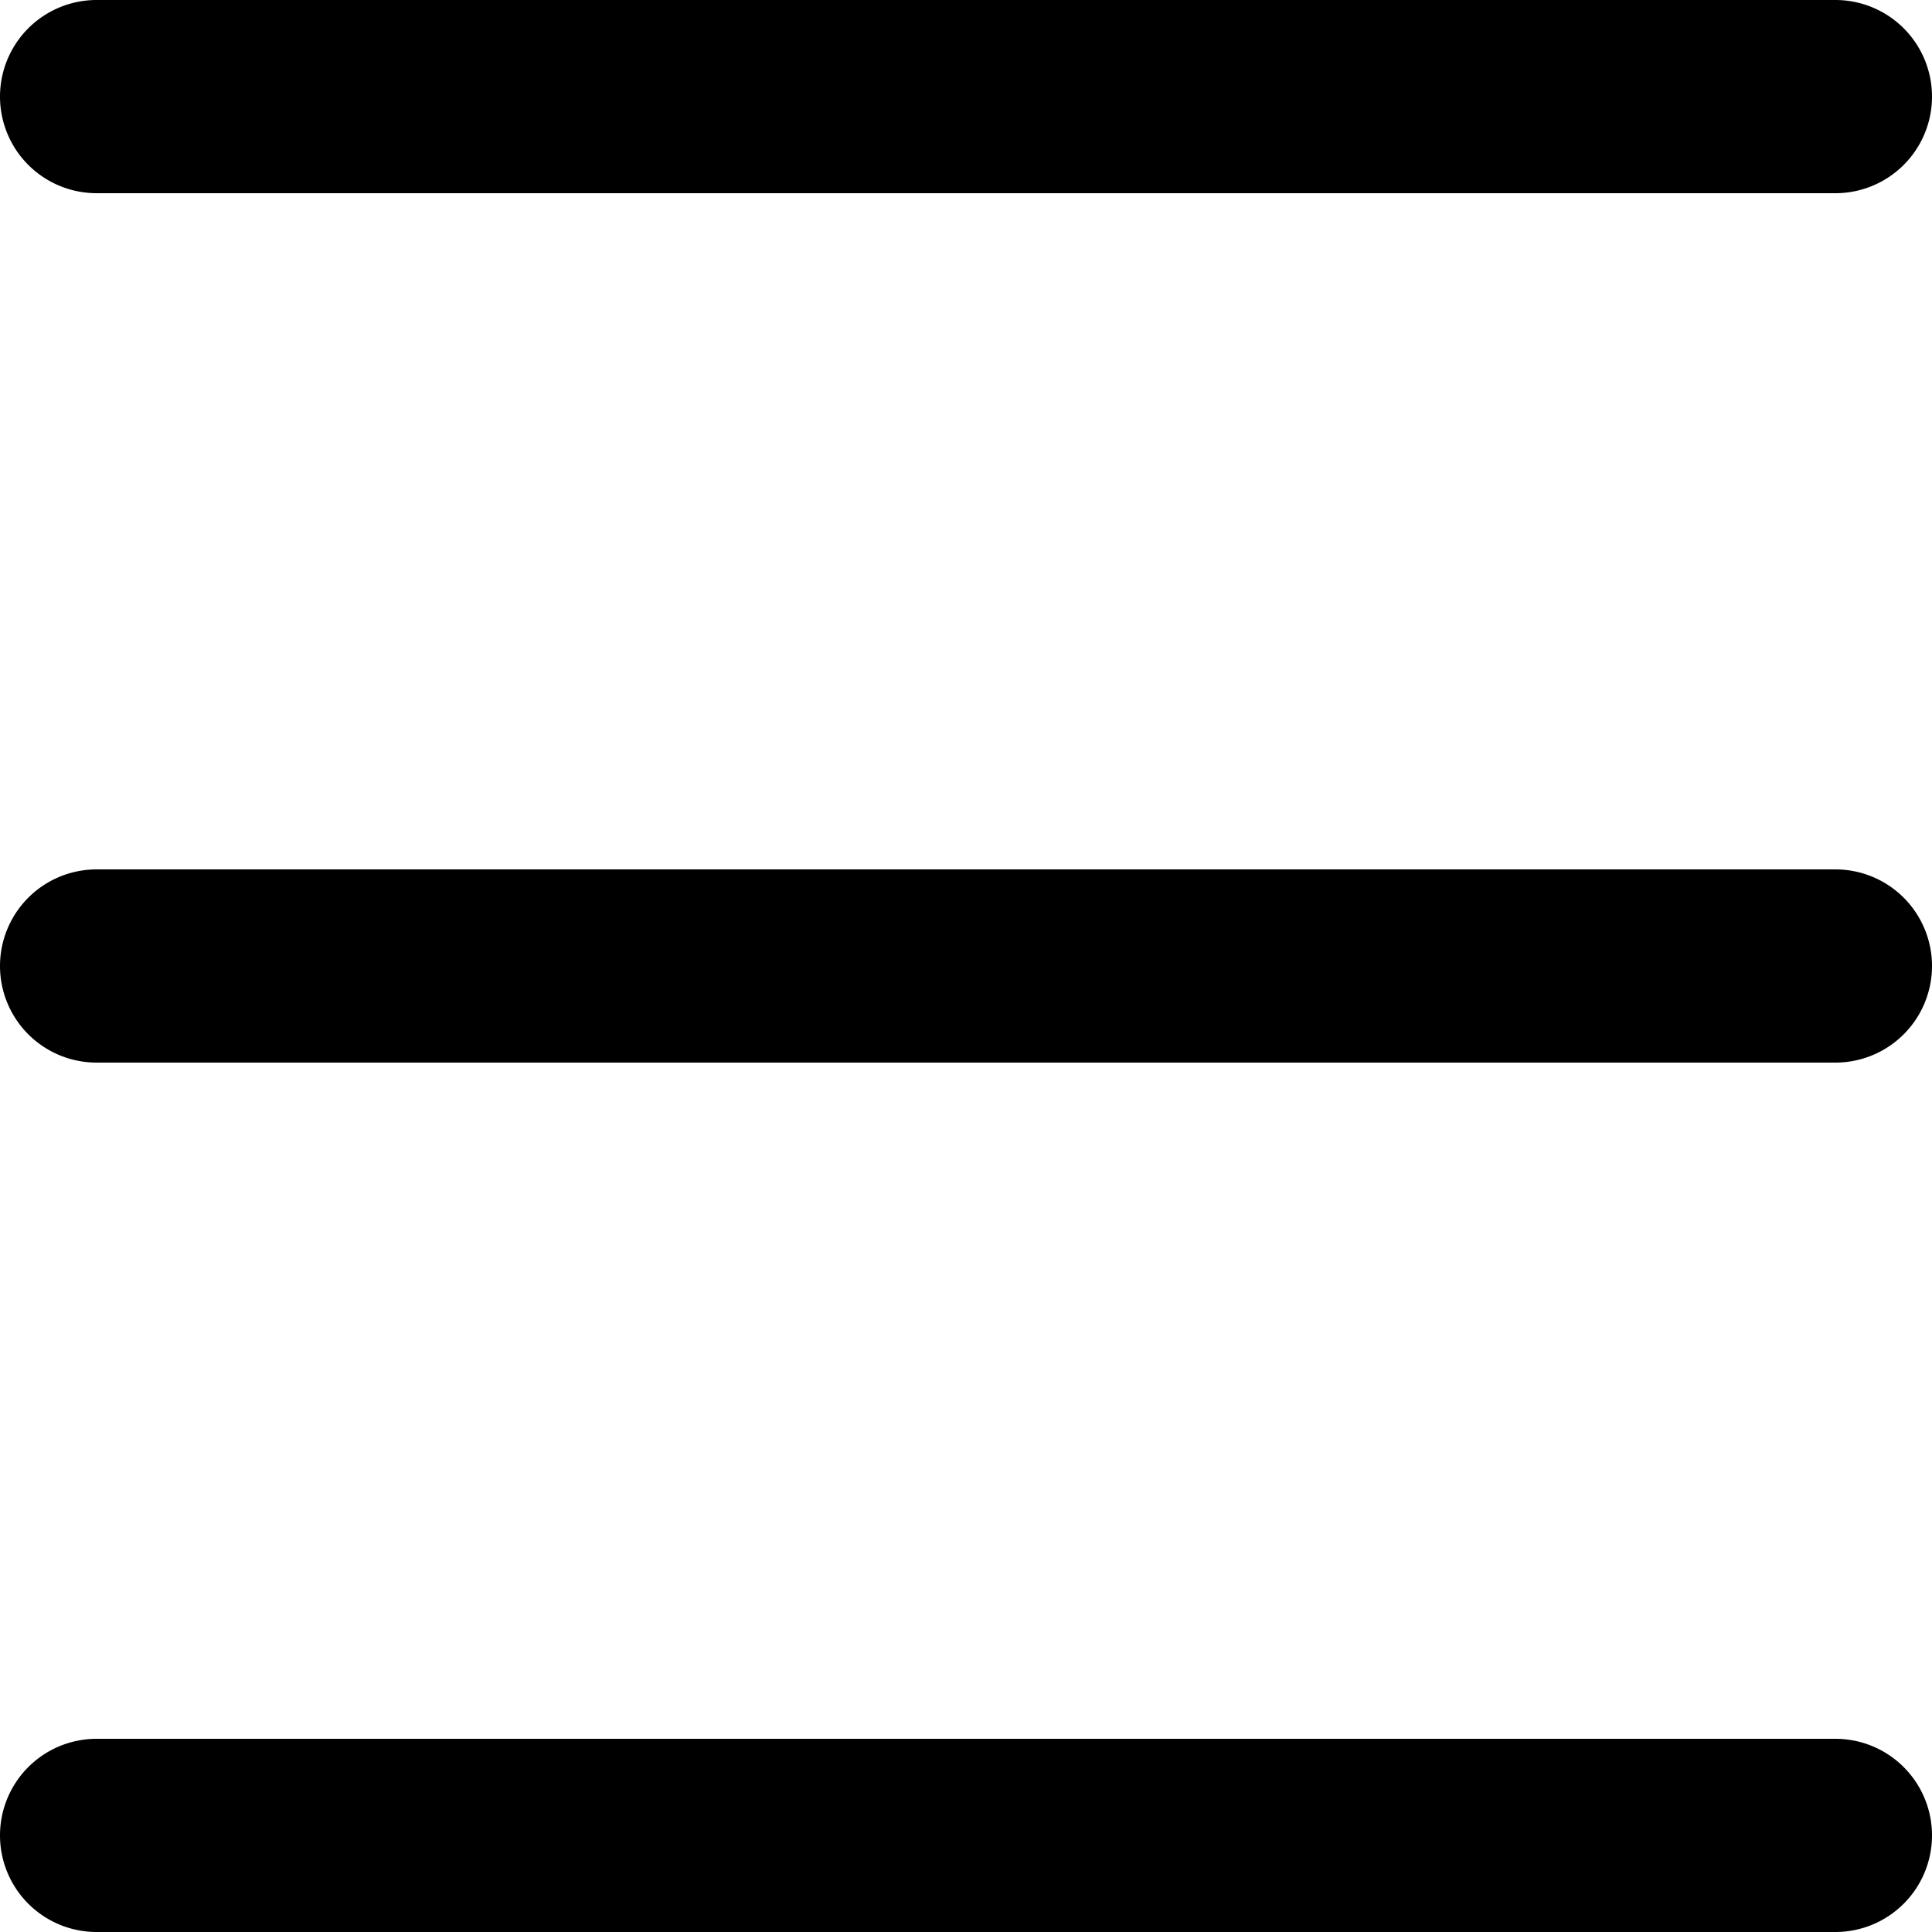 <svg width="20" height="20" fill="none" xmlns="http://www.w3.org/2000/svg">
    <path fill-rule="evenodd" clip-rule="evenodd"
          d="M20 1a1 1 0 01-1 1H1a1 1 0 010-2h18a1 1 0 011 1zM20 10a1 1 0 01-1 1H1a1 1 0 010-2h18a1 1 0 011 1zM20 19a1 1 0 01-1 1H1a1 1 0 110-2h18a1 1 0 011 1z"
          fill="currentColor"/>
</svg>